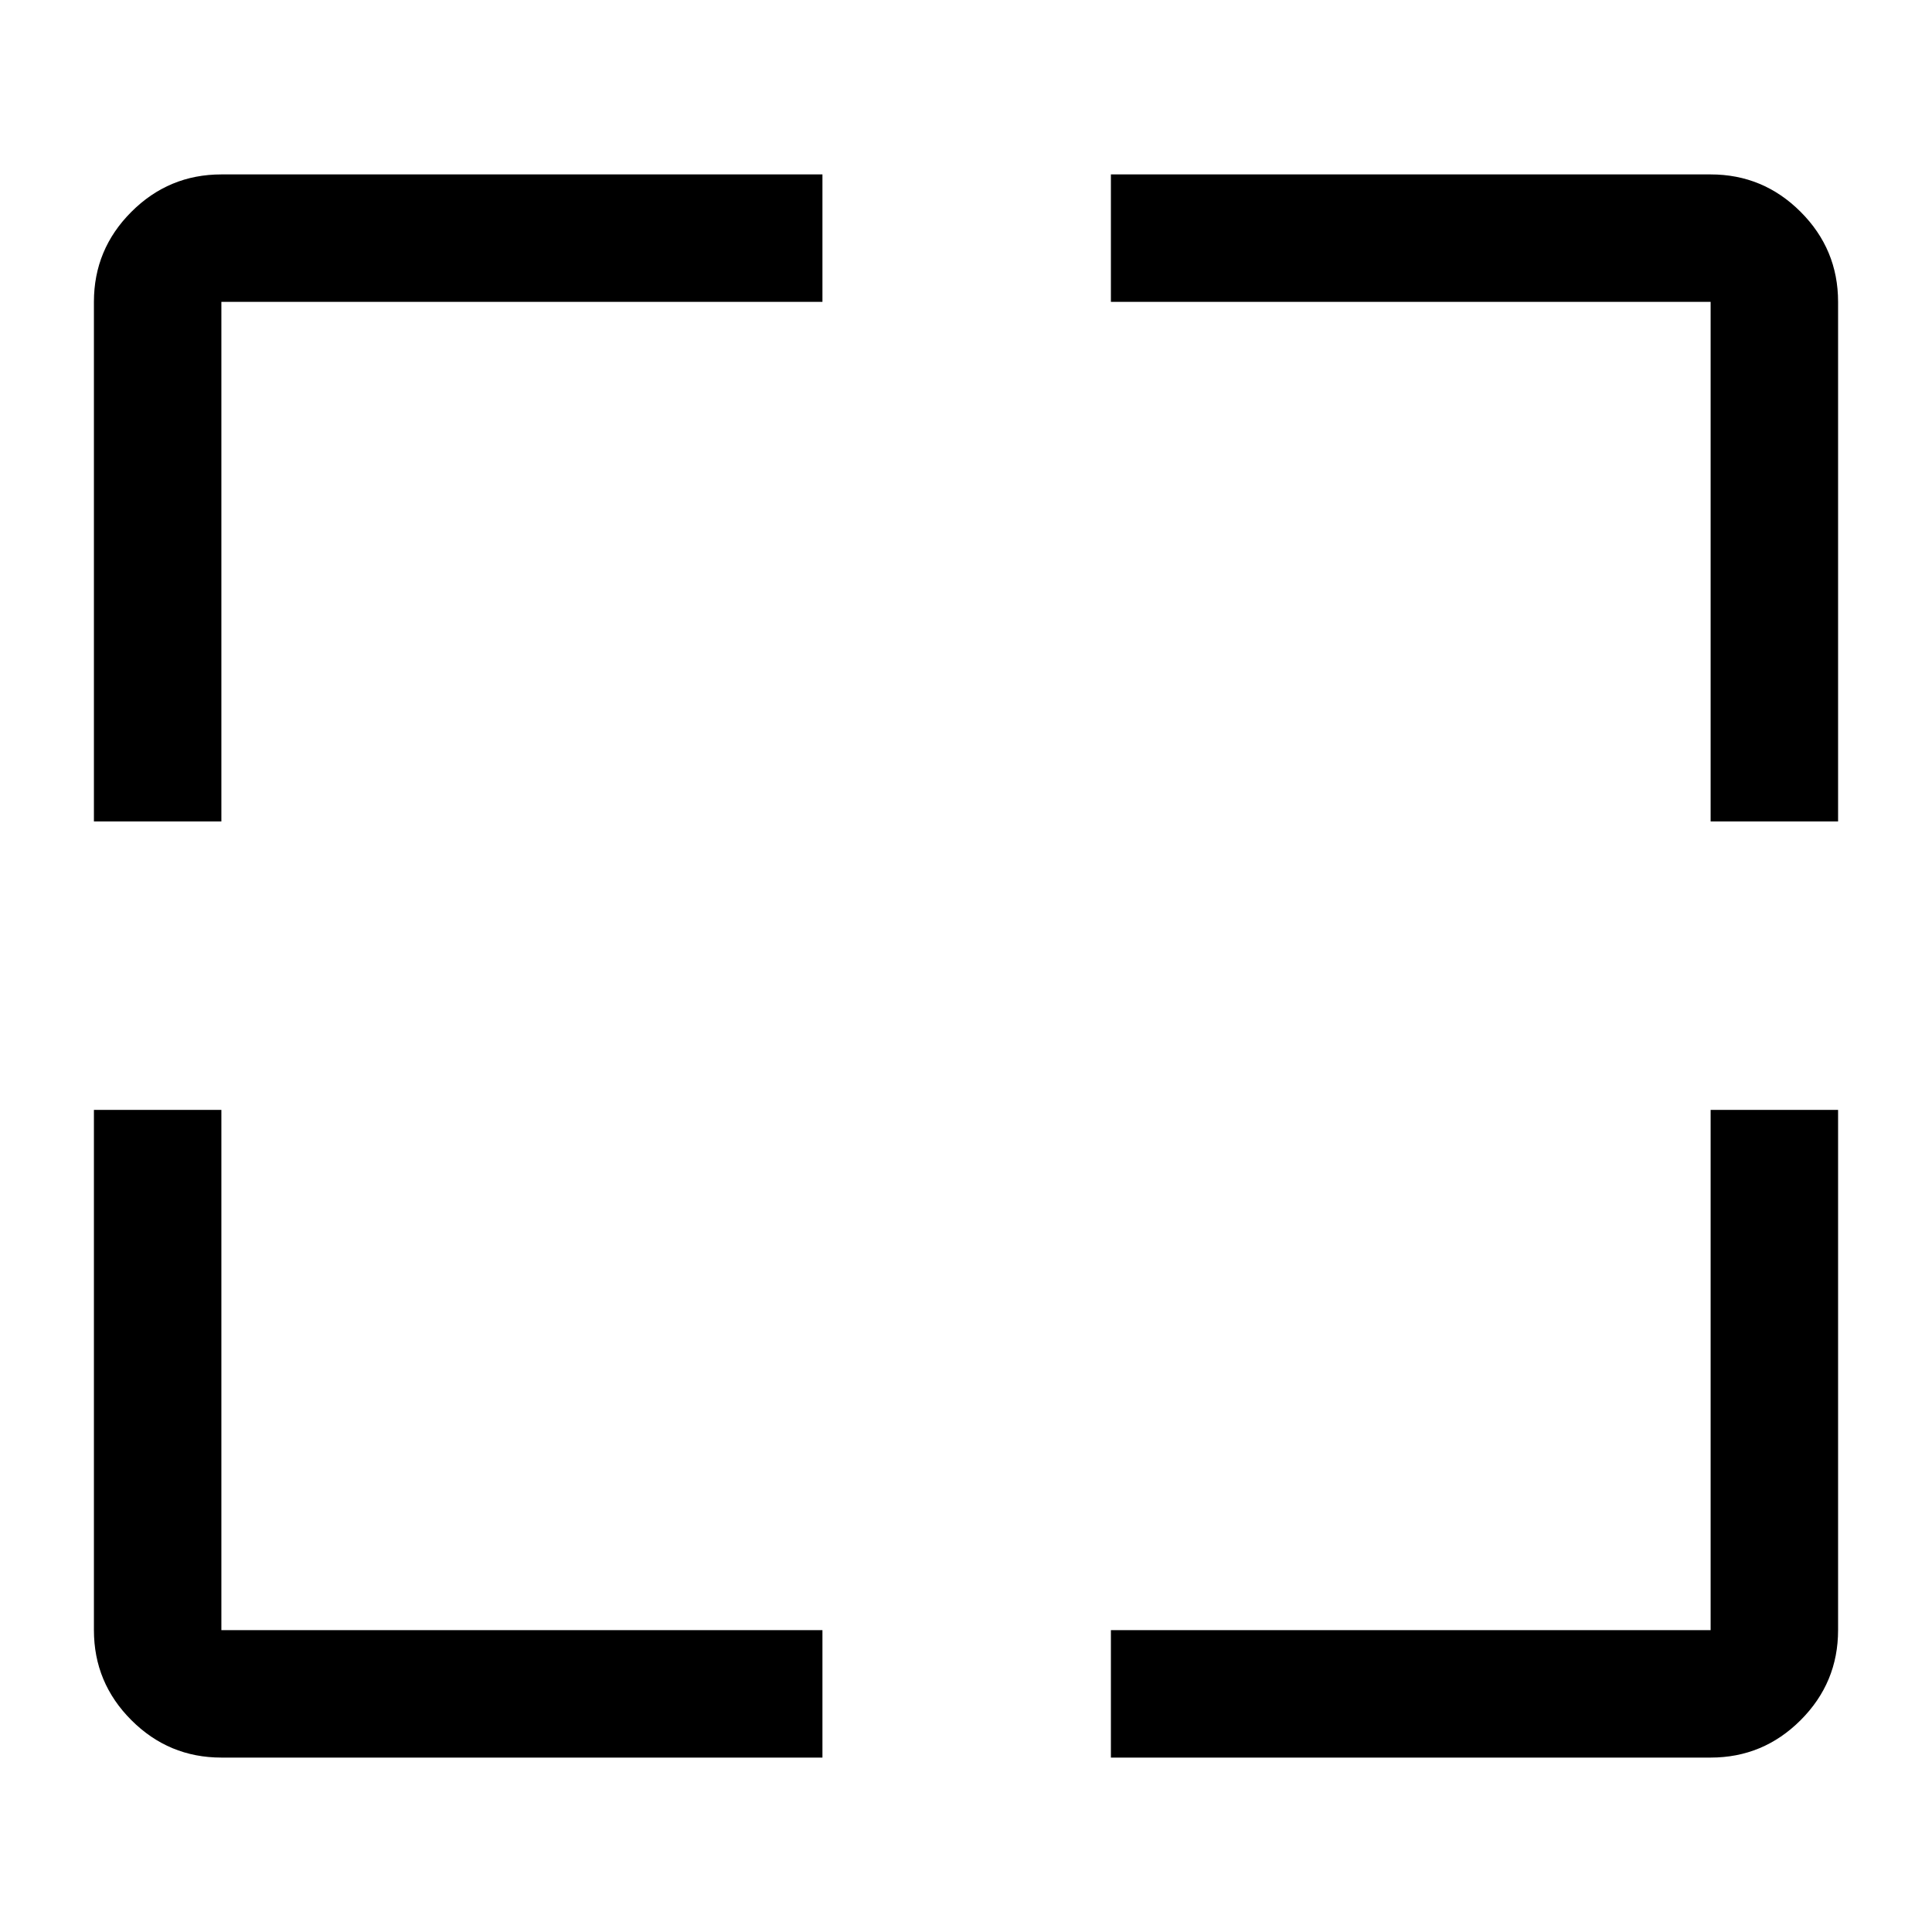 <svg xmlns="http://www.w3.org/2000/svg" height="40" viewBox="0 -960 960 960" width="40"><path d="M408.667-86.667H110q-26.125 0-44.73-18.604Q46.668-123.875 46.668-150v-258.5H110V-150h298.667v63.333Zm143.333 0V-150h298v-258.5h63.333V-150q0 26.125-18.604 44.729T850-86.667H552ZM46.667-551.833V-810q0-26.125 18.604-44.729T110-873.333h298.667V-810H110v258.167H46.667Zm803.333 0V-810H552v-63.333h298q26.125 0 44.729 18.604T913.333-810v258.167H850Z"/></svg>